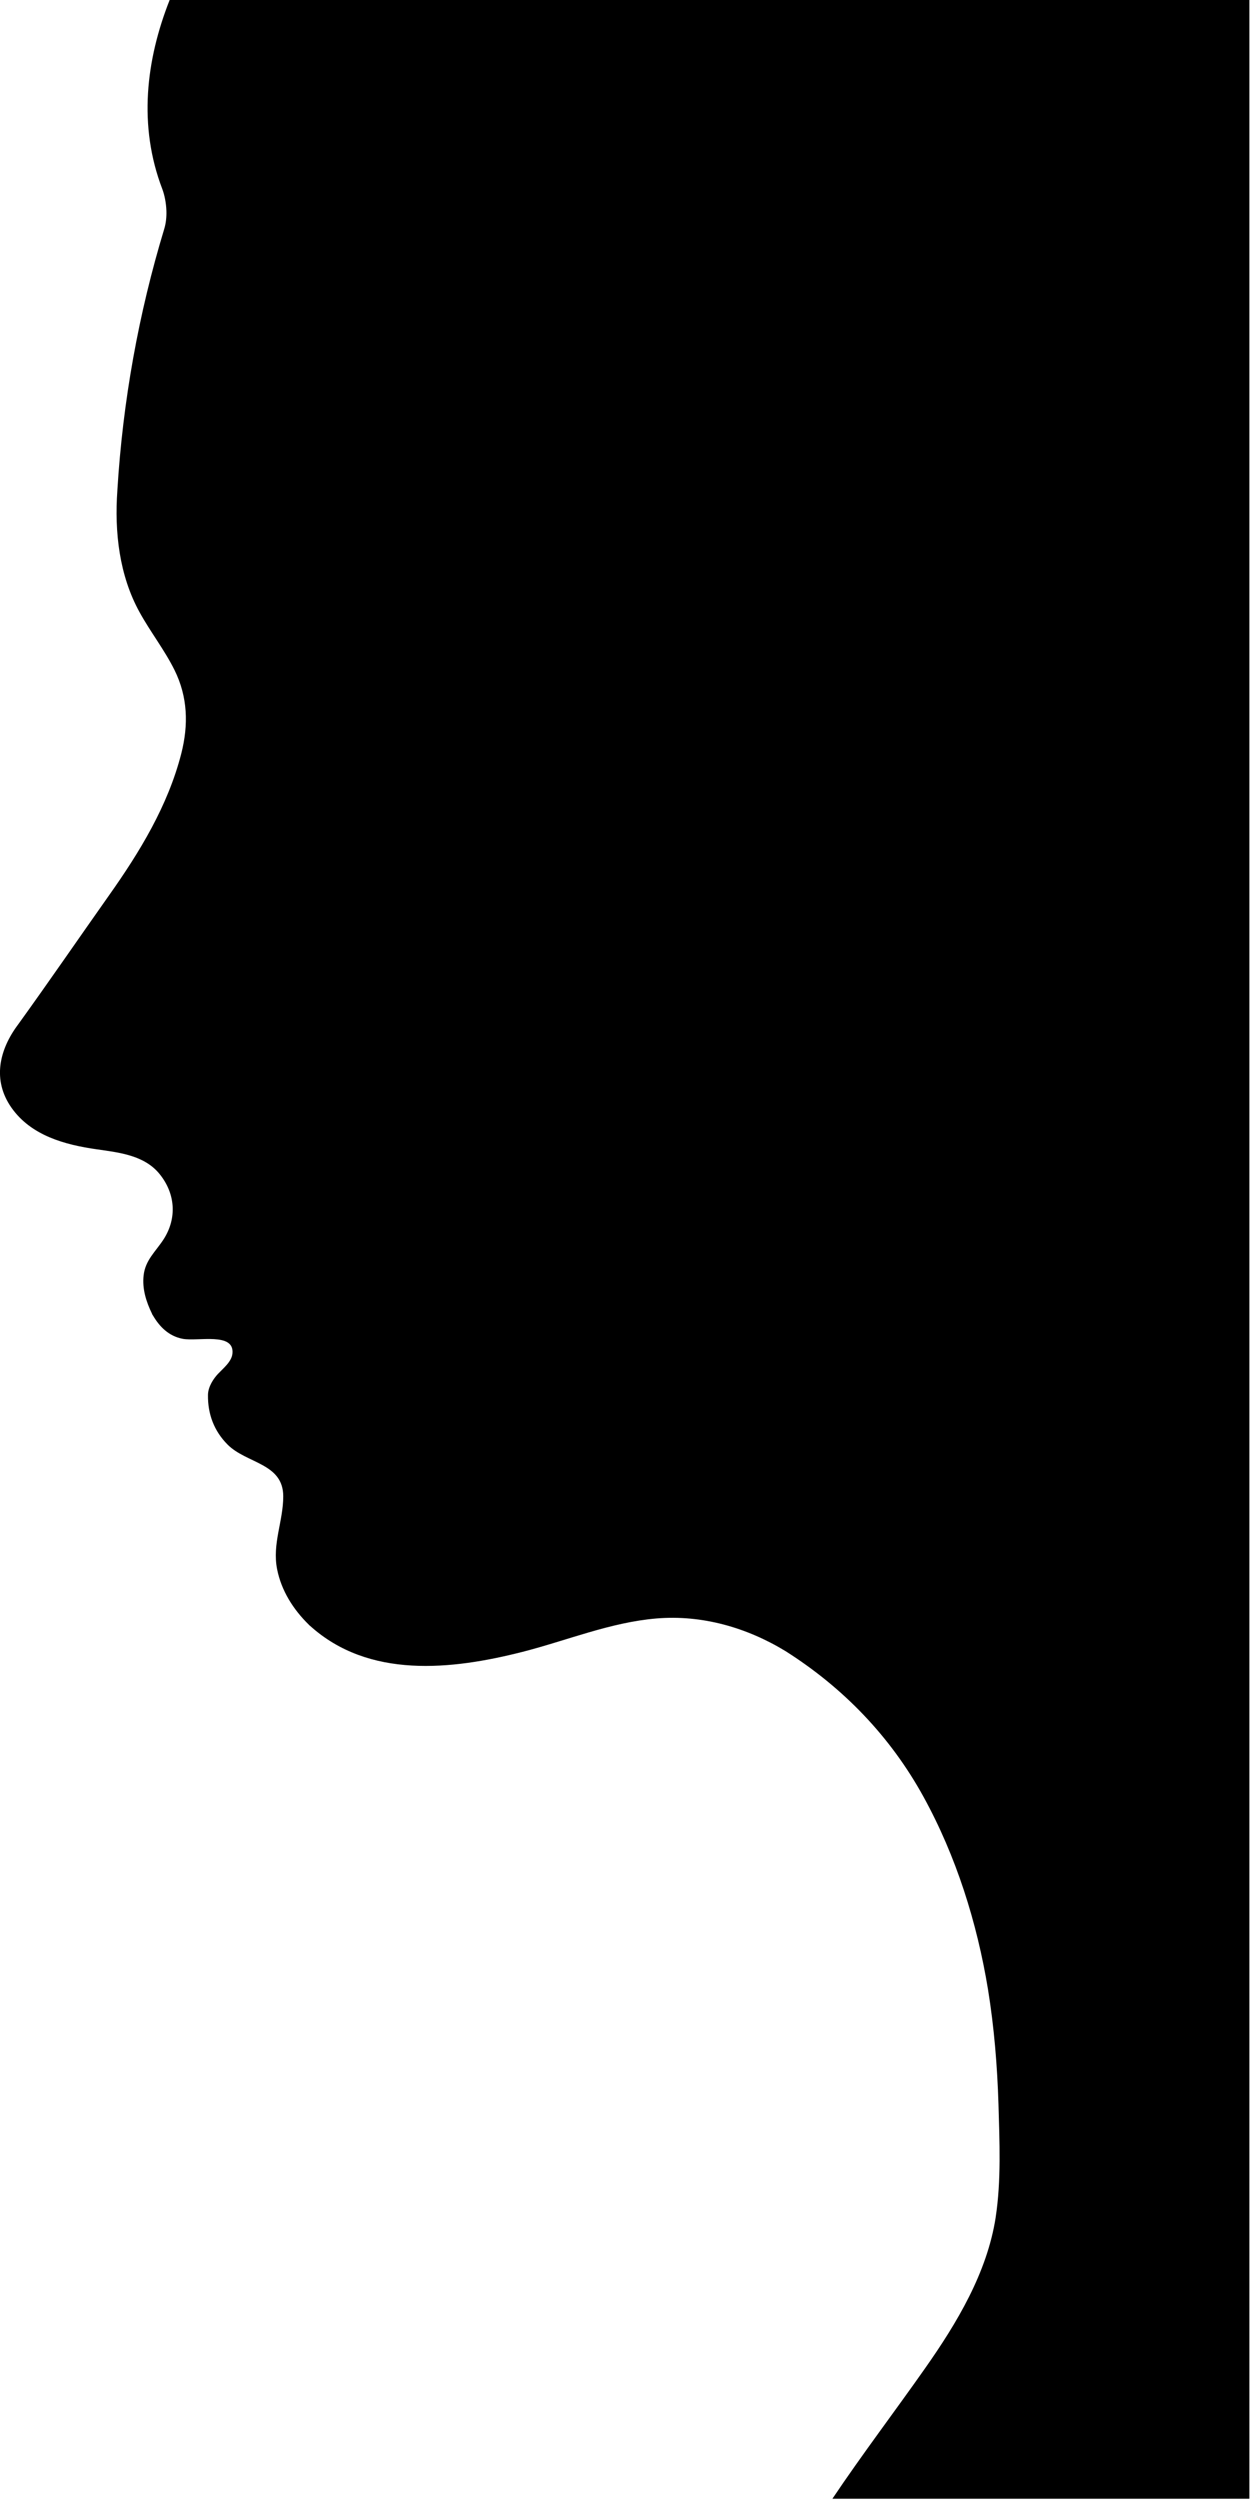 <svg width="589" height="1177" viewBox="0 0 589 1177" fill="none" xmlns="http://www.w3.org/2000/svg">
<g clip-path="url(#clip0_1_4)">
<path d="M468.78 1044C471.44 1026.65 470.6 1008.29 470.11 990.8C469.55 972.68 468.08 954.6 465.18 936.69C460 905.17 450.21 873.97 434.78 845.92C419.22 817.62 397.11 794.68 369.86 777.4C351.6 766.28 330.54 760.22 309.1 762.01C287.41 763.83 267.02 772.36 246.11 777.71C212.64 786.25 173.64 790.51 145.93 765.43C145.83 765.39 145.76 765.29 145.65 765.22C145.54 765.11 145.47 765.04 145.4 764.94C138.06 757.77 132.46 748.92 130.46 738.78C128.12 726.78 133.36 716.25 133.36 704.47C133.32 688.87 116.12 689.11 107.2 680.19C100.76 673.75 97.78 665.73 97.92 656.73C97.98 652.81 100.6 649 102.7 646.78C105.25 644.09 109.05 641.1 109.44 637.3C110.48 627.08 93.14 631.7 86 630.34C79.52 629.1 75.16 624.74 72.01 619.35C71.9 619.21 71.8 619.07 71.73 618.93C71.66 618.79 71.59 618.65 71.56 618.51C68.83 612.91 66.91 606.83 67.61 600.57C68.38 593.26 73.31 589.27 77.09 583.4C83.39 573.5 82.58 561.99 75.17 552.8C68.03 543.95 56.28 542.66 45.75 541.15C30.6 539.02 14.62 534.71 5.35 521.46C-3.67 508.55 -0.42 494.28 8.53 482.35C23.01 462.27 37.04 441.81 51.31 421.59C65.79 401.13 79.05 379.37 85.34 354.85C88.8 341.24 88.42 328.13 82.16 315.47C77.44 305.96 70.83 297.56 65.72 288.26C56.14 270.91 53.86 250.45 55.26 230.93V230.79C57.81 188.93 65.25 147.62 77.33 107.77C78.15 105.07 78.44 102.11 78.35 99.29C78.22 95.41 77.42 91.67 76.42 89.02C65.01 59.22 68.72 28.22 79.88 -0.02H588.24V1176.47H391.91C406 1155.47 421.56 1134.99 435.56 1115.04C450.53 1093.74 464.73 1070.13 468.79 1044H468.78Z" fill="black"/>
</g>
<defs>
<clipPath id="clip0_1_4">
<rect width="588.24" height="1176.47" fill="white" transform="matrix(-1 0 0 1 588.24 0)"/>
</clipPath>
</defs>
</svg>
